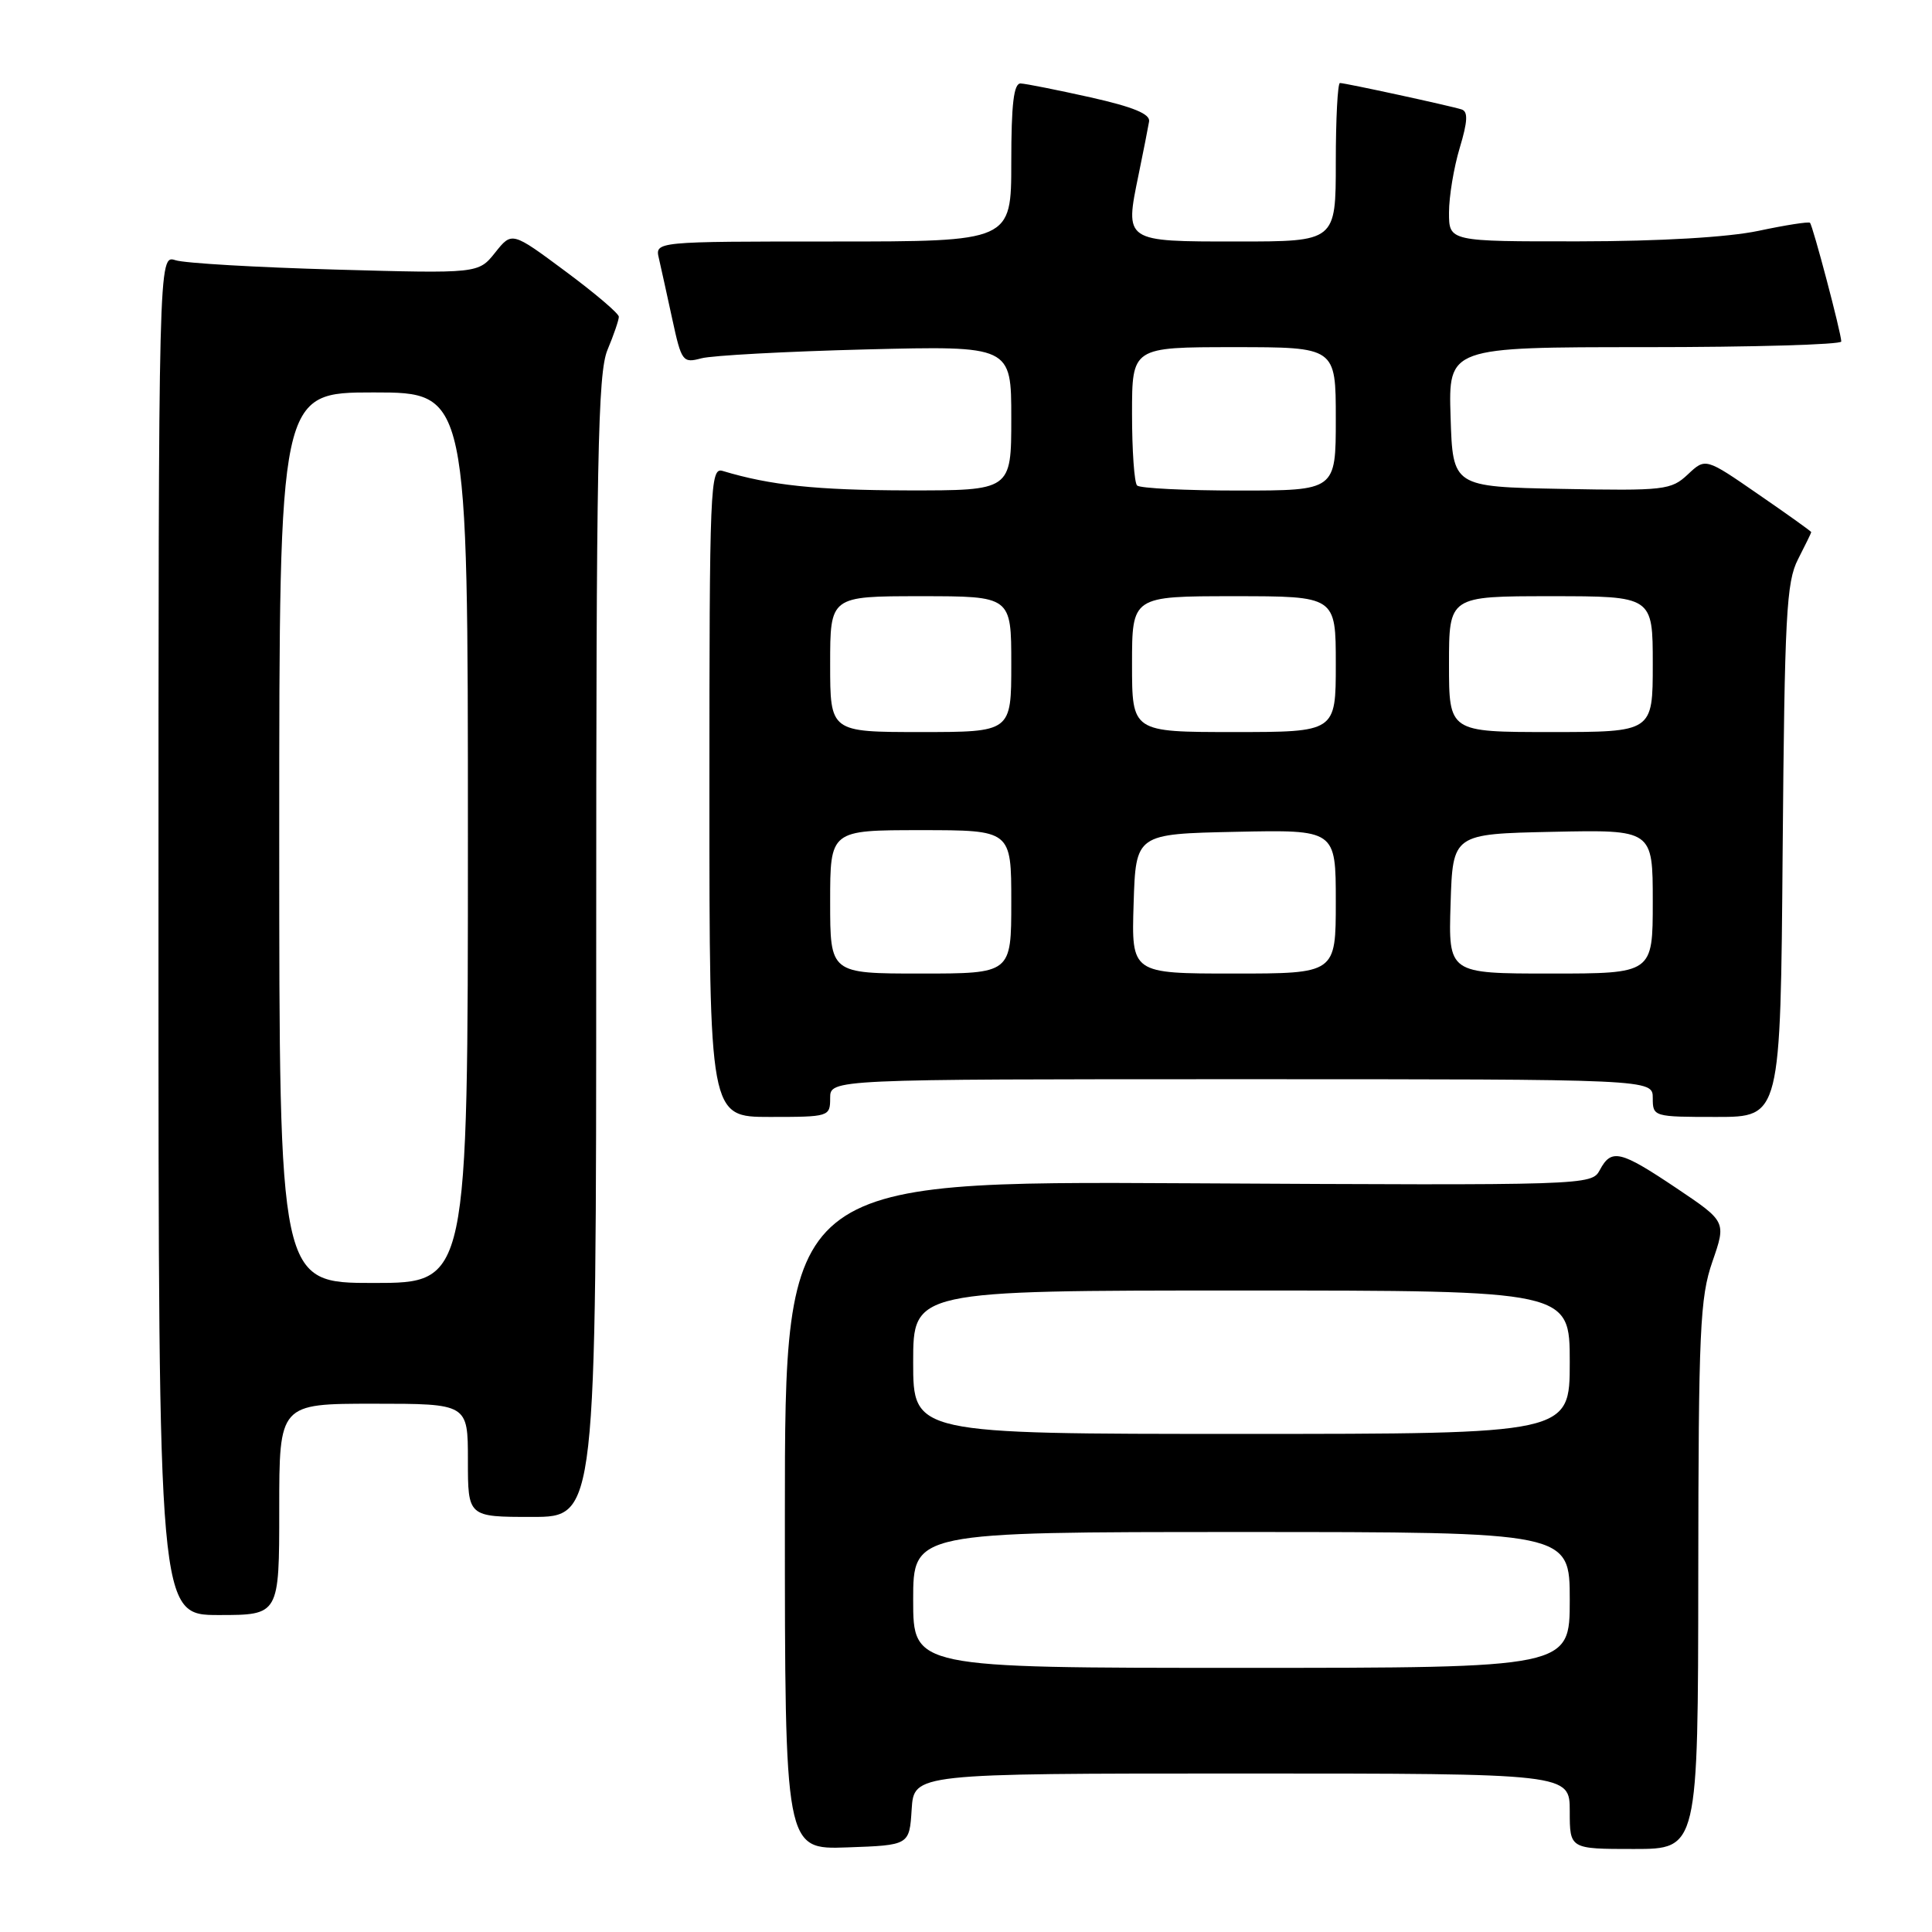 <?xml version="1.0" encoding="UTF-8" standalone="no"?>
<!DOCTYPE svg PUBLIC "-//W3C//DTD SVG 1.1//EN" "http://www.w3.org/Graphics/SVG/1.1/DTD/svg11.dtd" >
<svg xmlns="http://www.w3.org/2000/svg" xmlns:xlink="http://www.w3.org/1999/xlink" version="1.1" viewBox="0 0 256 256">
 <g >
 <path fill="currentColor"
d=" M 120.80 239.75 C 121.11 235.00 121.11 235.00 164.55 235.00 C 208.00 235.00 208.00 235.00 208.00 240.00 C 208.00 245.00 208.00 245.00 216.50 245.00 C 225.00 245.00 225.00 245.00 225.03 208.75 C 225.06 176.23 225.25 171.95 226.90 167.18 C 228.74 161.87 228.74 161.87 222.13 157.43 C 214.67 152.43 213.52 152.16 211.98 155.04 C 210.90 157.06 210.37 157.08 157.44 156.79 C 104.00 156.50 104.00 156.50 104.00 200.79 C 104.00 245.08 104.00 245.08 112.25 244.79 C 120.50 244.50 120.50 244.50 120.80 239.75 Z  M 37.00 200.00 C 37.00 186.00 37.00 186.00 49.50 186.00 C 62.00 186.00 62.00 186.00 62.00 193.50 C 62.00 201.00 62.00 201.00 70.50 201.00 C 79.00 201.00 79.00 201.00 79.00 125.47 C 79.00 60.59 79.21 49.43 80.50 46.35 C 81.33 44.37 82.00 42.40 82.00 41.97 C 82.00 41.54 78.81 38.83 74.91 35.94 C 67.83 30.68 67.83 30.68 65.61 33.47 C 63.39 36.25 63.39 36.25 44.44 35.72 C 34.03 35.43 24.49 34.88 23.25 34.48 C 21.00 33.77 21.00 33.77 21.00 123.88 C 21.00 214.00 21.00 214.00 29.00 214.00 C 37.00 214.00 37.00 214.00 37.00 200.00 Z  M 110.00 145.50 C 110.00 143.00 110.00 143.00 164.50 143.00 C 219.00 143.00 219.00 143.00 219.00 145.50 C 219.00 147.97 219.10 148.00 227.46 148.00 C 235.93 148.00 235.93 148.00 236.21 112.75 C 236.47 81.50 236.70 77.11 238.25 74.10 C 239.21 72.22 240.00 70.61 240.00 70.51 C 240.00 70.41 236.85 68.15 232.99 65.50 C 225.99 60.66 225.99 60.66 223.65 62.86 C 221.43 64.94 220.56 65.04 206.91 64.78 C 192.50 64.50 192.50 64.50 192.21 55.25 C 191.92 46.00 191.92 46.00 217.96 46.00 C 232.28 46.00 243.99 45.66 243.98 45.25 C 243.96 44.09 240.20 29.86 239.83 29.52 C 239.65 29.35 236.57 29.83 233.00 30.59 C 228.96 31.44 219.97 31.97 209.25 31.98 C 192.00 32.00 192.00 32.00 192.00 28.16 C 192.00 26.05 192.64 22.19 193.42 19.60 C 194.48 16.08 194.54 14.78 193.67 14.50 C 192.13 14.01 178.26 11.00 177.55 11.00 C 177.25 11.00 177.00 15.72 177.00 21.50 C 177.00 32.00 177.00 32.00 163.97 32.00 C 148.92 32.00 149.03 32.08 150.87 23.14 C 151.51 20.04 152.13 16.87 152.26 16.10 C 152.43 15.10 150.15 14.17 144.50 12.90 C 140.10 11.92 135.94 11.09 135.25 11.06 C 134.33 11.01 134.00 13.74 134.00 21.50 C 134.00 32.00 134.00 32.00 110.39 32.00 C 86.78 32.00 86.78 32.00 87.31 34.25 C 87.59 35.49 88.40 39.12 89.09 42.33 C 90.30 47.91 90.47 48.14 92.93 47.48 C 94.34 47.10 104.16 46.57 114.75 46.30 C 134.00 45.82 134.00 45.82 134.00 55.41 C 134.00 65.00 134.00 65.00 120.25 64.98 C 108.16 64.95 102.08 64.31 95.75 62.40 C 94.10 61.90 94.00 64.38 94.00 104.93 C 94.00 148.00 94.00 148.00 102.00 148.00 C 109.87 148.00 110.00 147.96 110.00 145.50 Z  M 121.00 212.00 C 121.00 203.00 121.00 203.00 164.50 203.00 C 208.00 203.00 208.00 203.00 208.00 212.00 C 208.00 221.00 208.00 221.00 164.50 221.00 C 121.00 221.00 121.00 221.00 121.00 212.00 Z  M 121.00 180.50 C 121.00 171.00 121.00 171.00 164.50 171.00 C 208.00 171.00 208.00 171.00 208.00 180.50 C 208.00 190.00 208.00 190.00 164.50 190.00 C 121.00 190.00 121.00 190.00 121.00 180.50 Z  M 37.00 111.00 C 37.00 52.00 37.00 52.00 49.50 52.00 C 62.00 52.00 62.00 52.00 62.00 111.00 C 62.00 170.00 62.00 170.00 49.50 170.00 C 37.00 170.00 37.00 170.00 37.00 111.00 Z  M 110.00 119.50 C 110.00 110.00 110.00 110.00 122.00 110.00 C 134.00 110.00 134.00 110.00 134.00 119.50 C 134.00 129.00 134.00 129.00 122.00 129.00 C 110.00 129.00 110.00 129.00 110.00 119.50 Z  M 150.21 119.75 C 150.50 110.50 150.50 110.50 163.75 110.22 C 177.00 109.94 177.00 109.94 177.00 119.47 C 177.00 129.00 177.00 129.00 163.46 129.00 C 149.92 129.00 149.92 129.00 150.21 119.75 Z  M 192.21 119.75 C 192.50 110.50 192.50 110.50 205.75 110.22 C 219.00 109.94 219.00 109.94 219.00 119.47 C 219.00 129.00 219.00 129.00 205.46 129.00 C 191.92 129.00 191.92 129.00 192.21 119.75 Z  M 110.00 88.00 C 110.00 79.00 110.00 79.00 122.00 79.00 C 134.00 79.00 134.00 79.00 134.00 88.00 C 134.00 97.00 134.00 97.00 122.00 97.00 C 110.00 97.00 110.00 97.00 110.00 88.00 Z  M 150.00 88.00 C 150.00 79.00 150.00 79.00 163.50 79.00 C 177.00 79.00 177.00 79.00 177.00 88.00 C 177.00 97.00 177.00 97.00 163.50 97.00 C 150.00 97.00 150.00 97.00 150.00 88.00 Z  M 192.00 88.00 C 192.00 79.00 192.00 79.00 205.50 79.00 C 219.00 79.00 219.00 79.00 219.00 88.00 C 219.00 97.00 219.00 97.00 205.50 97.00 C 192.00 97.00 192.00 97.00 192.00 88.00 Z  M 150.67 64.33 C 150.30 63.97 150.00 59.69 150.00 54.83 C 150.00 46.00 150.00 46.00 163.50 46.00 C 177.00 46.00 177.00 46.00 177.00 55.50 C 177.00 65.00 177.00 65.00 164.17 65.00 C 157.11 65.00 151.03 64.70 150.67 64.33 Z "/>
</g>
</svg>